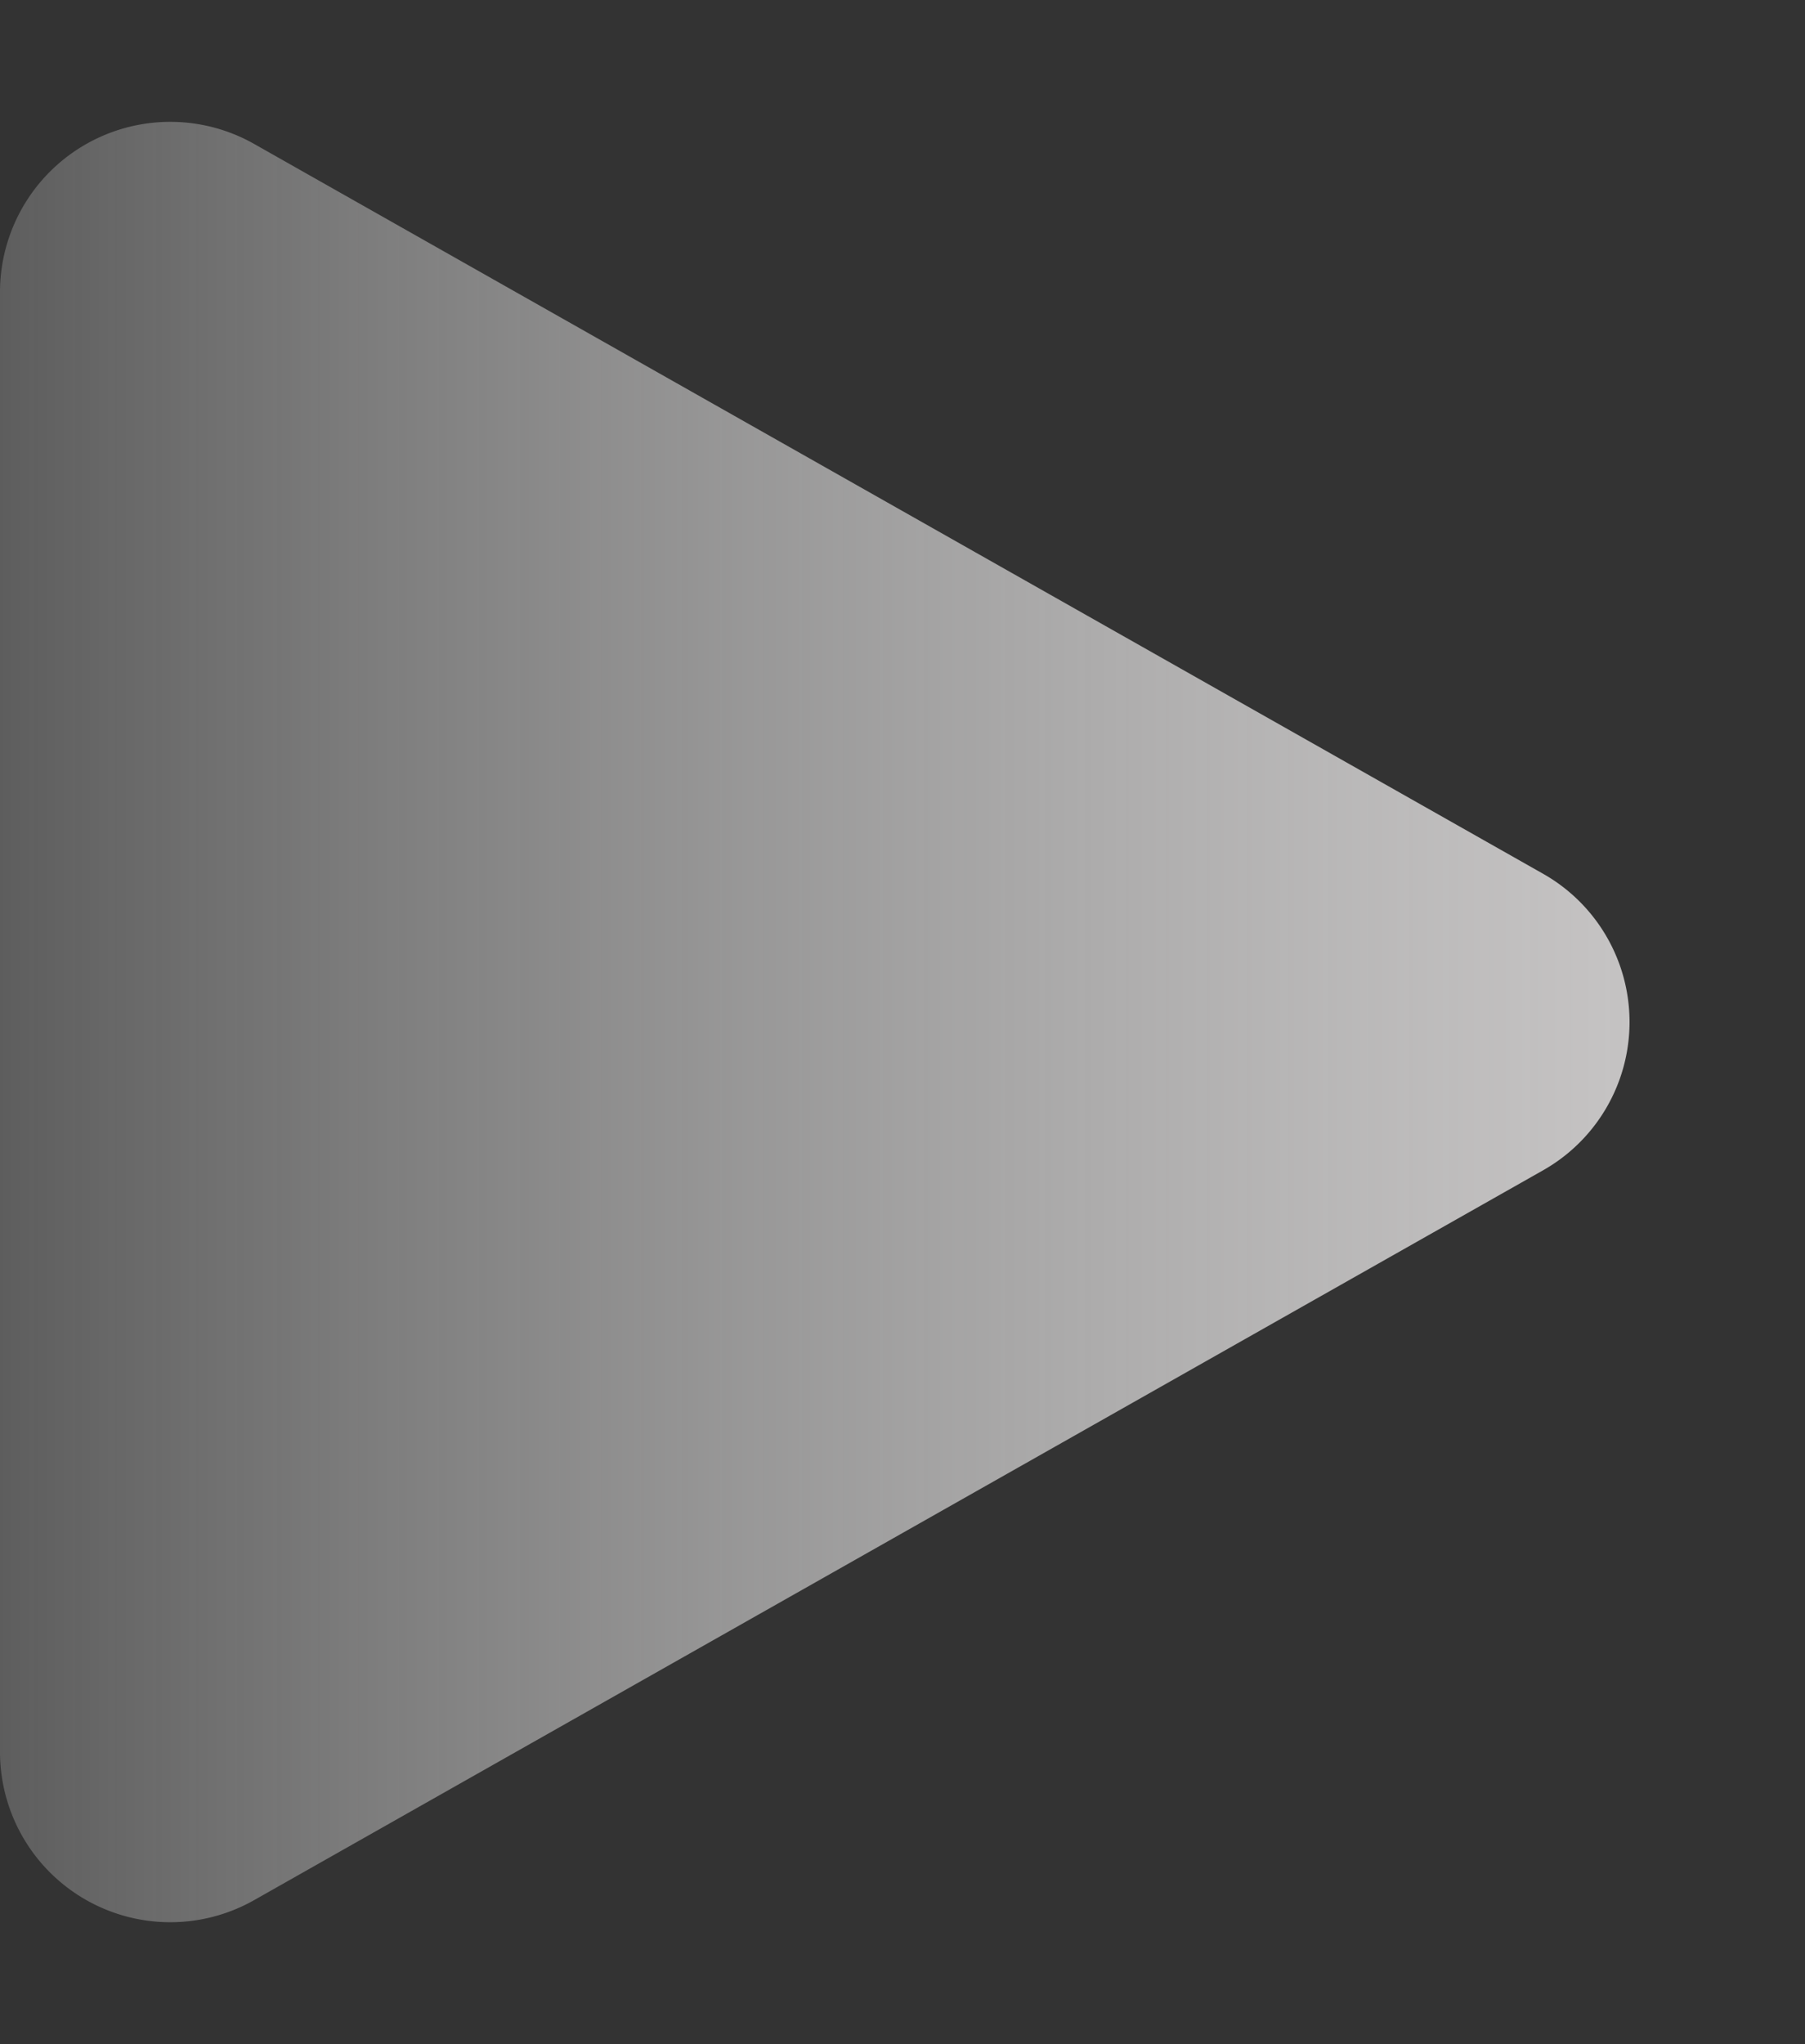 <svg id="右向きボタン" xmlns="http://www.w3.org/2000/svg" xmlns:xlink="http://www.w3.org/1999/xlink" width="53" height="60" viewBox="0 0 53 60">
  <rect x="0" y="0" width="53" height="60" fill="#333333" stroke="none"/>
  <defs>
    <linearGradient id="linear-gradient" x1="0.5" y1="1" x2="0.5" gradientUnits="objectBoundingBox">
      <stop offset="0" stop-color="#fff" stop-opacity="0"/>
      <stop offset="0" stop-color="#fff" stop-opacity="0.208"/>
      <stop offset="1" stop-color="#c5c3c3"/>
    </linearGradient>
  </defs>
  <g id="多角形_14" data-name="多角形 14" transform="translate(53) rotate(90)" fill="url(#linear-gradient)">
    <path d="M25.649,7.687a5,5,0,0,1,8.7,0l21.424,37.85A5,5,0,0,1,51.424,53H8.576a5,5,0,0,1-4.351-7.463Z" stroke="none"/>
    <path d="M 30 6.15 C 28.54 6.15 27.238 6.909 26.519 8.18 L 5.095 46.03 C 4.386 47.282 4.395 48.772 5.12 50.015 C 5.845 51.258 7.137 52 8.576 52 L 51.424 52 C 52.863 52 54.155 51.258 54.88 50.015 C 55.605 48.772 55.614 47.282 54.905 46.03 L 33.481 8.18 C 32.762 6.909 31.46 6.15 30 6.15 M 30 5.15 C 31.697 5.15 33.394 5.996 34.351 7.687 L 55.776 45.537 C 57.662 48.87 55.254 53 51.424 53 L 8.576 53 C 4.746 53 2.338 48.87 4.224 45.537 L 25.649 7.687 C 26.606 5.996 28.303 5.15 30 5.15 Z" stroke="none" fill="rgba(255,255,255,0)"/>
  </g>
</svg>
